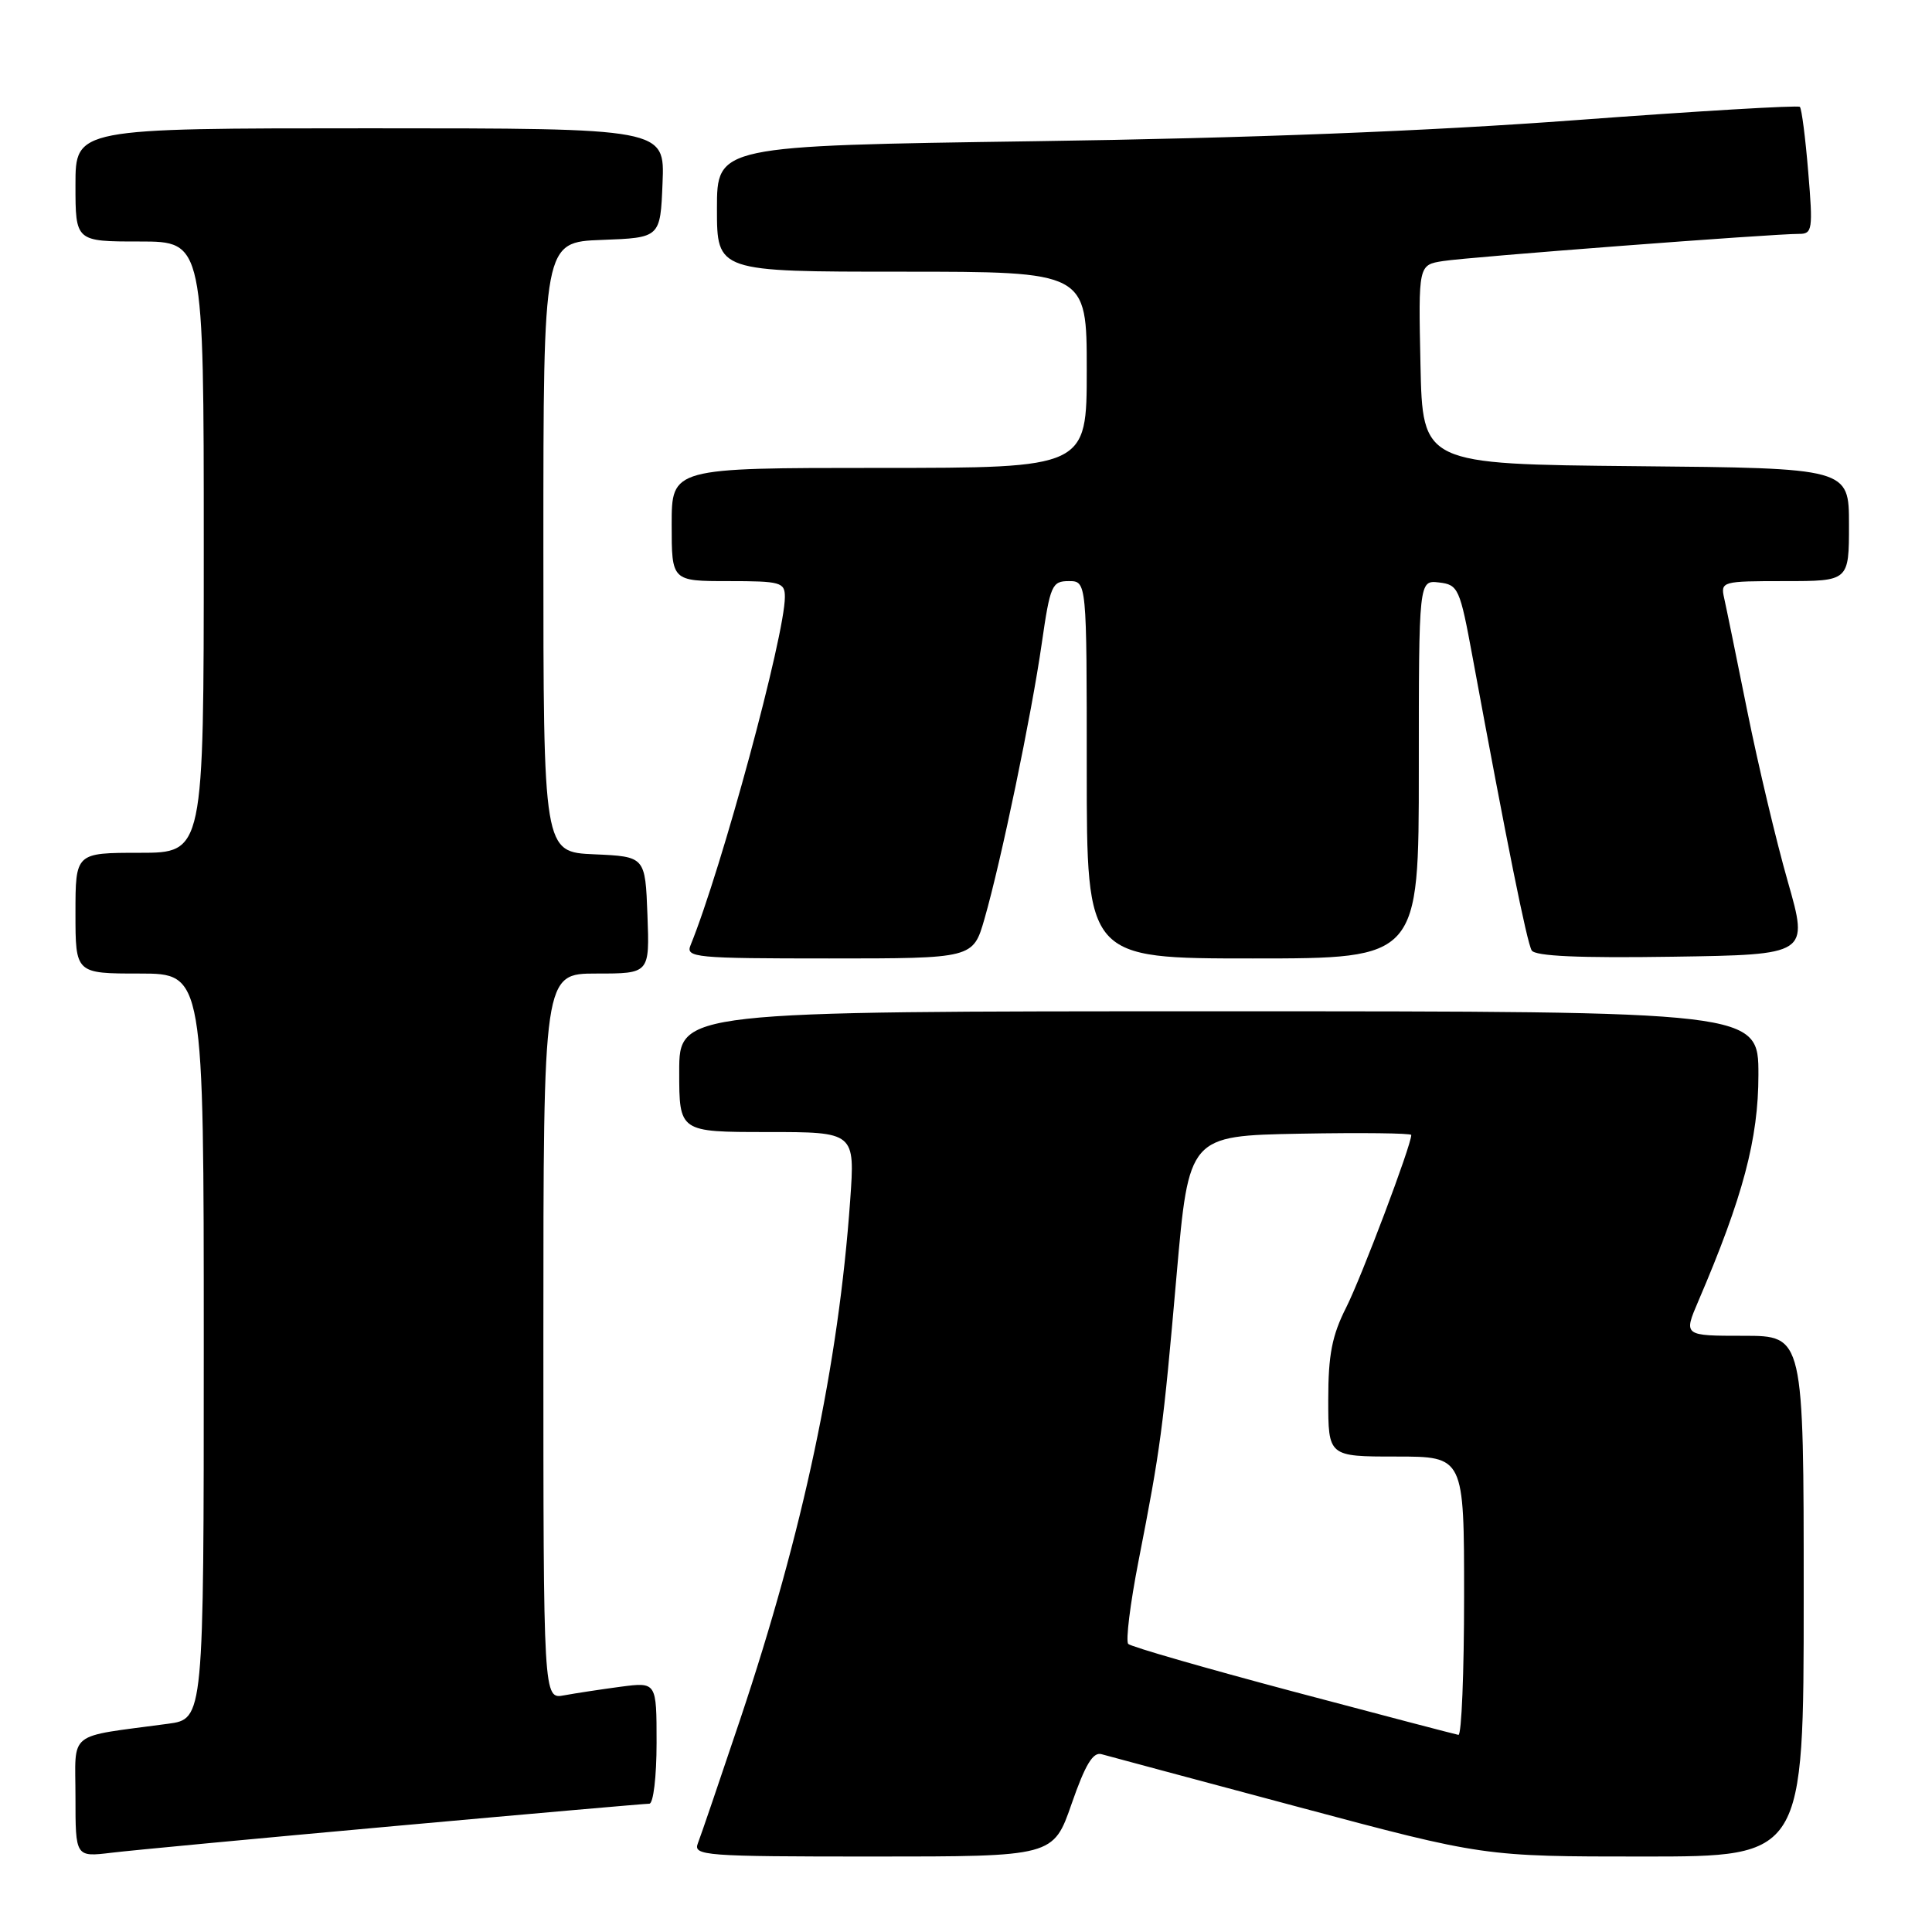 <?xml version="1.0" encoding="UTF-8" standalone="no"?>
<!DOCTYPE svg PUBLIC "-//W3C//DTD SVG 1.1//EN" "http://www.w3.org/Graphics/SVG/1.1/DTD/svg11.dtd" >
<svg xmlns="http://www.w3.org/2000/svg" xmlns:xlink="http://www.w3.org/1999/xlink" version="1.1" viewBox="0 0 256 256">
 <g >
 <path fill="currentColor"
d=" M 52.29 241.96 C 70.32 240.33 85.51 239.00 86.04 239.00 C 86.57 239.00 87.00 235.43 87.00 230.94 C 87.00 222.88 87.00 222.88 82.25 223.50 C 79.64 223.85 76.26 224.36 74.75 224.64 C 72.00 225.16 72.00 225.16 72.00 177.08 C 72.00 129.00 72.00 129.00 79.04 129.00 C 86.08 129.00 86.08 129.00 85.79 121.25 C 85.50 113.50 85.50 113.50 78.75 113.20 C 72.00 112.91 72.00 112.91 72.00 72.50 C 72.00 32.08 72.00 32.08 79.75 31.79 C 87.50 31.50 87.50 31.50 87.79 24.25 C 88.09 17.00 88.09 17.00 49.04 17.00 C 10.00 17.00 10.00 17.00 10.00 24.50 C 10.00 32.00 10.00 32.00 18.50 32.00 C 27.00 32.00 27.00 32.00 27.00 72.50 C 27.00 113.00 27.00 113.00 18.50 113.00 C 10.00 113.00 10.00 113.00 10.00 121.00 C 10.00 129.00 10.00 129.00 18.50 129.00 C 27.00 129.00 27.00 129.00 27.00 178.39 C 27.00 227.77 27.00 227.77 22.25 228.41 C 8.70 230.24 10.00 229.21 10.00 238.12 C 10.00 246.07 10.00 246.07 14.75 245.50 C 17.36 245.18 34.26 243.59 52.29 241.96 Z  M 142.00 239.00 C 143.80 233.82 144.83 232.11 145.96 232.44 C 146.81 232.68 158.55 235.83 172.06 239.44 C 196.61 246.00 196.61 246.00 217.81 246.00 C 239.00 246.00 239.00 246.00 239.00 211.50 C 239.00 177.00 239.00 177.00 231.04 177.00 C 223.07 177.00 223.07 177.00 225.04 172.40 C 230.95 158.62 233.00 150.90 233.00 142.42 C 233.00 134.00 233.00 134.00 161.50 134.00 C 90.00 134.00 90.00 134.00 90.00 142.00 C 90.00 150.00 90.00 150.00 101.65 150.00 C 113.30 150.00 113.30 150.00 112.65 159.09 C 111.11 180.78 106.42 202.92 98.08 227.82 C 95.37 235.89 92.85 243.29 92.47 244.25 C 91.83 245.89 93.33 246.00 115.68 246.00 C 139.57 246.00 139.57 246.00 142.00 239.00 Z  M 130.45 121.75 C 132.66 114.07 136.68 94.74 138.04 85.25 C 139.15 77.55 139.39 77.00 141.62 77.00 C 144.00 77.00 144.00 77.00 144.00 102.00 C 144.00 127.00 144.00 127.00 166.00 127.00 C 188.00 127.00 188.00 127.00 188.00 101.93 C 188.00 76.87 188.00 76.87 190.68 77.18 C 193.23 77.48 193.44 77.96 195.11 87.00 C 199.65 111.61 202.33 124.92 202.96 125.94 C 203.43 126.70 209.27 126.96 221.65 126.77 C 239.66 126.50 239.66 126.50 236.89 116.80 C 235.36 111.46 232.96 101.34 231.54 94.30 C 230.12 87.26 228.74 80.49 228.46 79.25 C 227.97 77.05 228.16 77.00 236.48 77.00 C 245.00 77.00 245.00 77.00 245.00 69.52 C 245.00 62.03 245.00 62.03 216.75 61.77 C 188.50 61.50 188.50 61.50 188.22 48.30 C 187.94 35.10 187.94 35.10 191.22 34.59 C 194.62 34.05 235.06 30.97 238.39 30.99 C 240.15 31.00 240.24 30.42 239.60 22.79 C 239.23 18.28 238.73 14.39 238.49 14.16 C 238.26 13.93 224.89 14.72 208.78 15.92 C 189.20 17.38 165.50 18.31 137.25 18.71 C 95.00 19.32 95.00 19.32 95.00 27.66 C 95.00 36.00 95.00 36.00 119.50 36.00 C 144.00 36.00 144.00 36.00 144.00 49.00 C 144.00 62.00 144.00 62.00 116.50 62.00 C 89.00 62.00 89.00 62.00 89.00 69.50 C 89.00 77.00 89.00 77.00 96.50 77.00 C 103.45 77.00 104.00 77.15 104.00 79.10 C 104.00 84.19 95.63 115.10 91.50 125.25 C 90.83 126.88 92.09 127.00 109.87 127.00 C 128.94 127.00 128.94 127.00 130.45 121.75 Z  M 171.33 224.13 C 159.69 221.03 149.86 218.20 149.50 217.83 C 149.14 217.47 149.75 212.52 150.86 206.84 C 153.78 191.91 154.11 189.46 155.90 169.00 C 157.53 150.50 157.53 150.50 172.27 150.22 C 180.37 150.07 187.00 150.15 187.00 150.39 C 187.00 151.76 180.41 169.21 178.39 173.22 C 176.50 176.95 176.00 179.51 176.00 185.47 C 176.00 193.00 176.00 193.00 185.00 193.00 C 194.00 193.00 194.00 193.00 194.00 211.50 C 194.00 221.68 193.66 229.94 193.25 229.88 C 192.84 229.81 182.97 227.22 171.33 224.13 Z "/>
</g>
</svg>